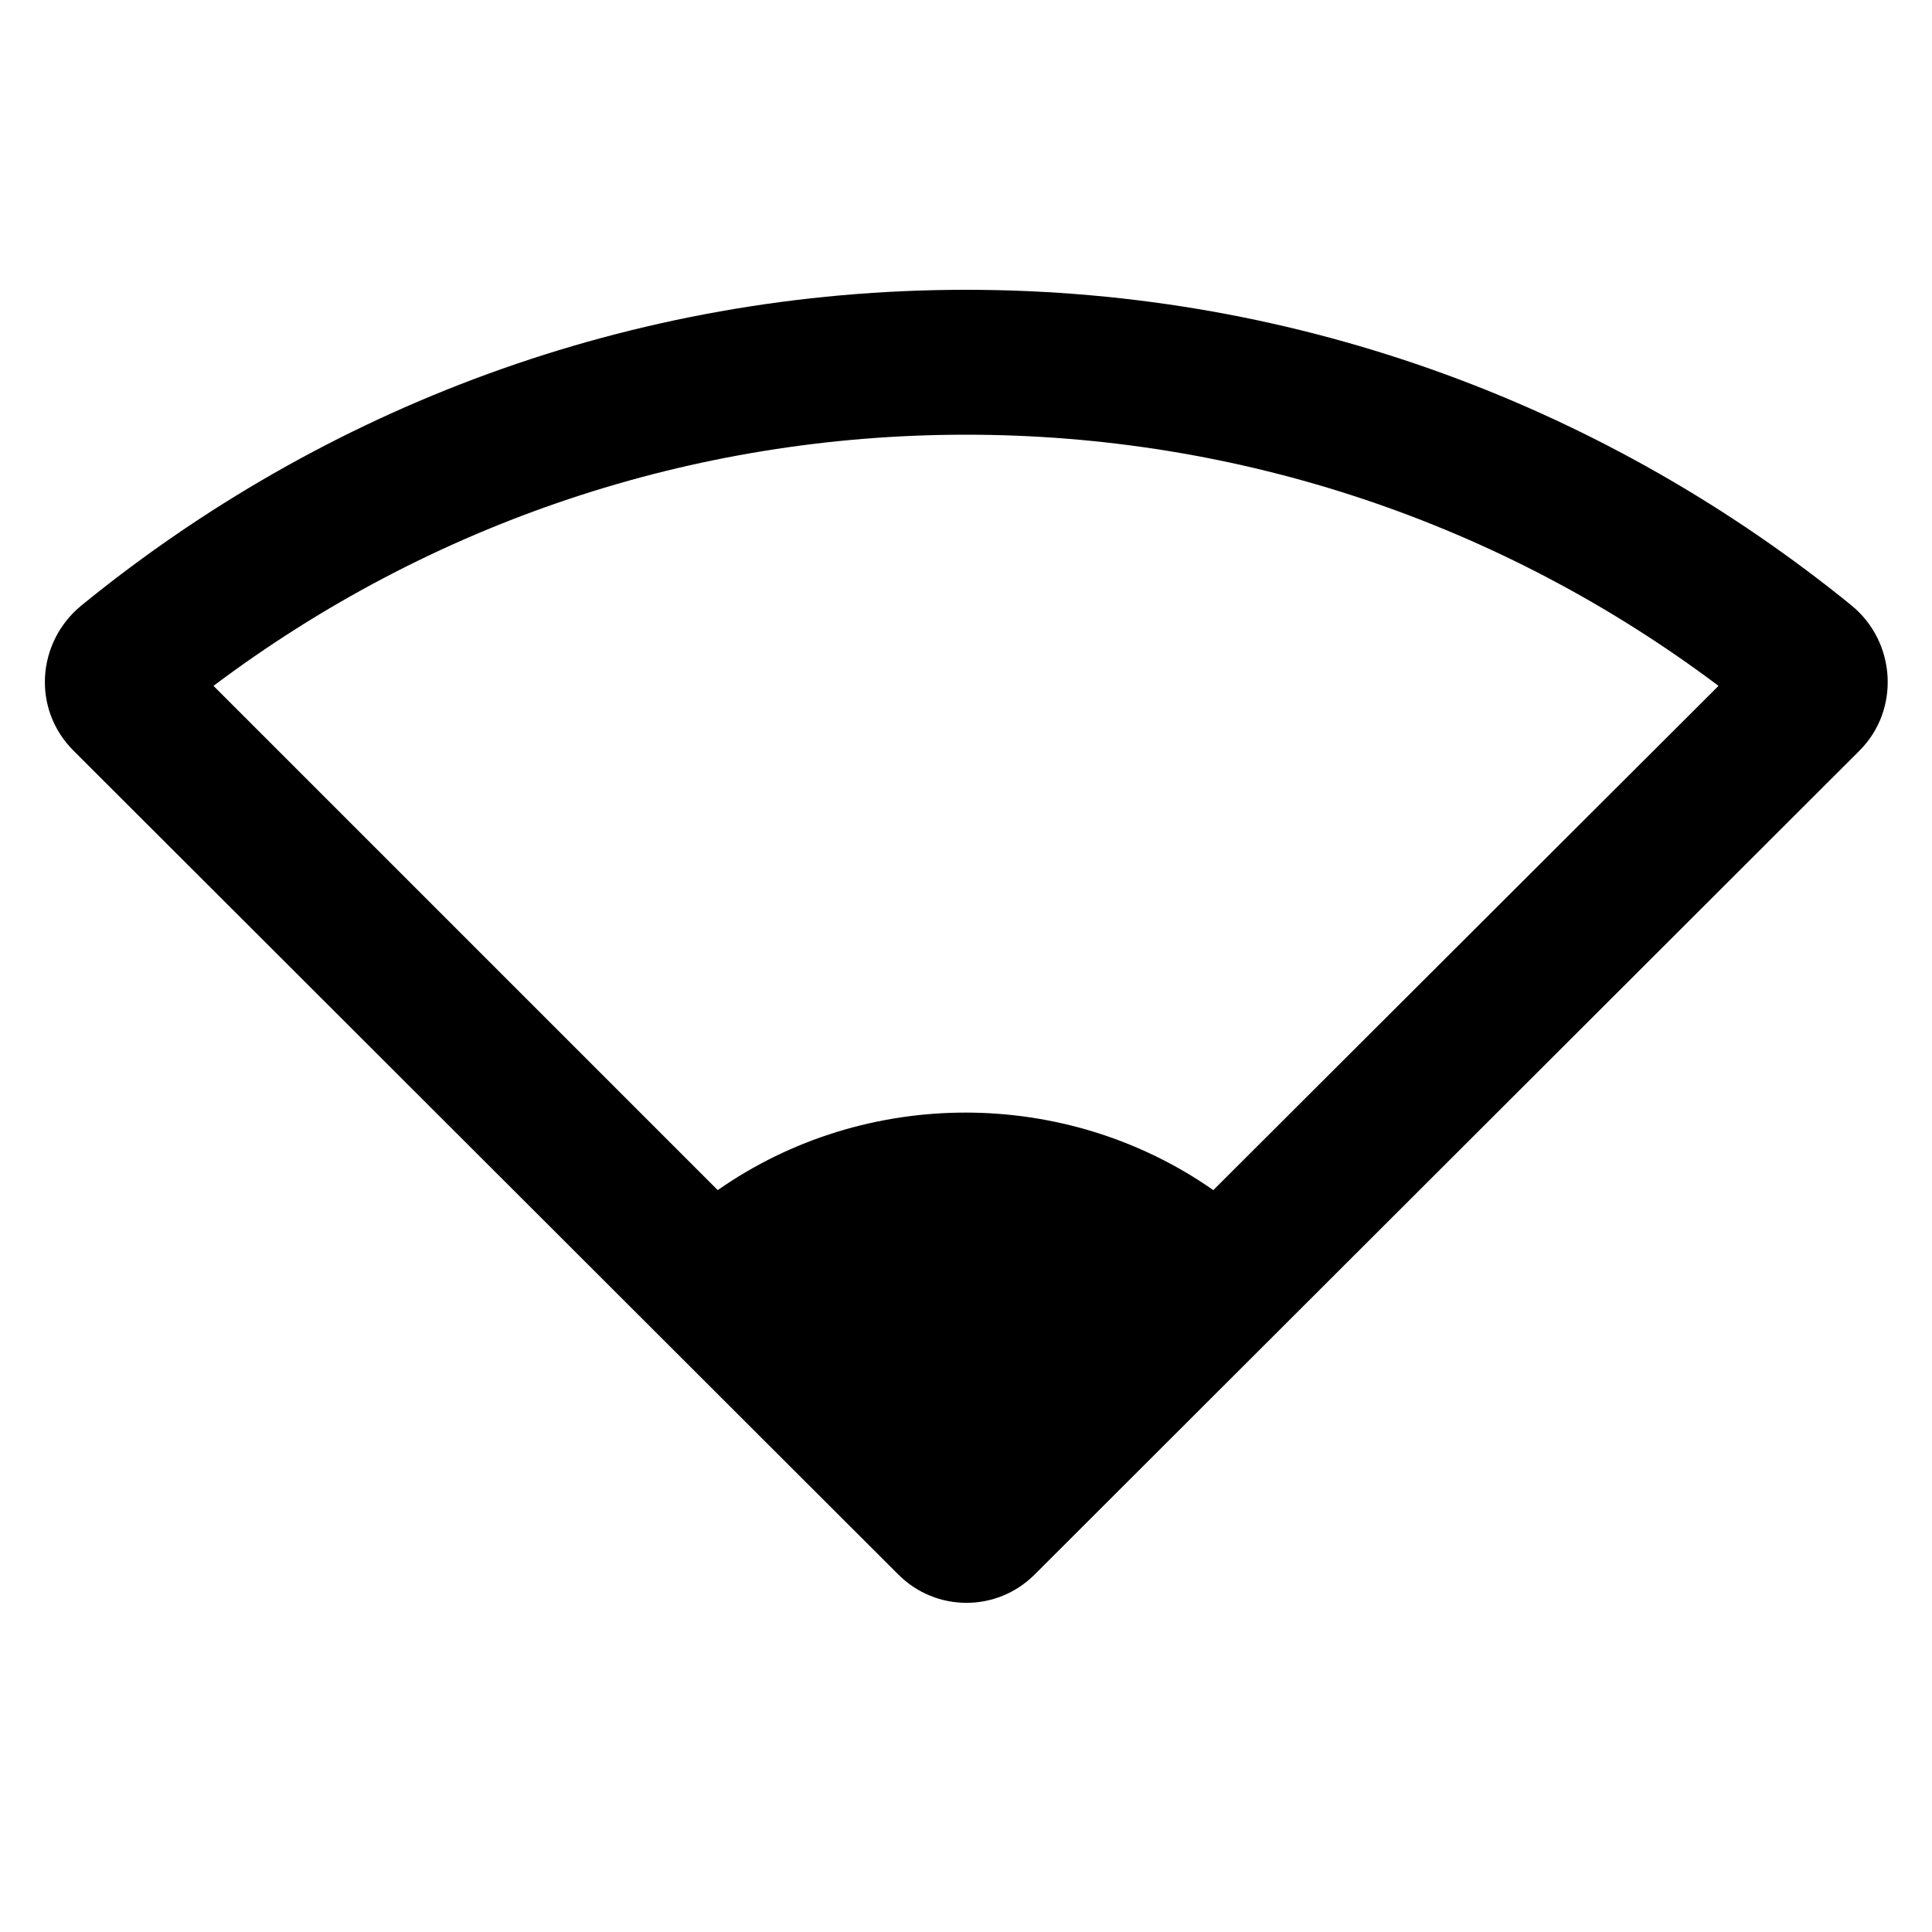 <svg fill="currentColor" xmlns="http://www.w3.org/2000/svg" enable-background="new 0 0 20 20" height="20" viewBox="0 0 20 20" width="20"><g><rect fill="none" height="20" width="20"/></g><g><path d="M10,3C6.52,3,3.34,4.23,0.84,6.27c-0.46,0.38-0.51,1.07-0.08,1.5l8.54,8.53c0.39,0.39,1.02,0.39,1.41,0l8.54-8.53 c0.42-0.42,0.38-1.12-0.08-1.5C16.66,4.23,13.48,3,10,3z M12.56,12.32c-1.53-1.07-3.6-1.07-5.13,0L2.21,7.1 C4.46,5.41,7.17,4.5,10,4.5c2.83,0,5.54,0.91,7.79,2.6L12.56,12.32z"/></g></svg>